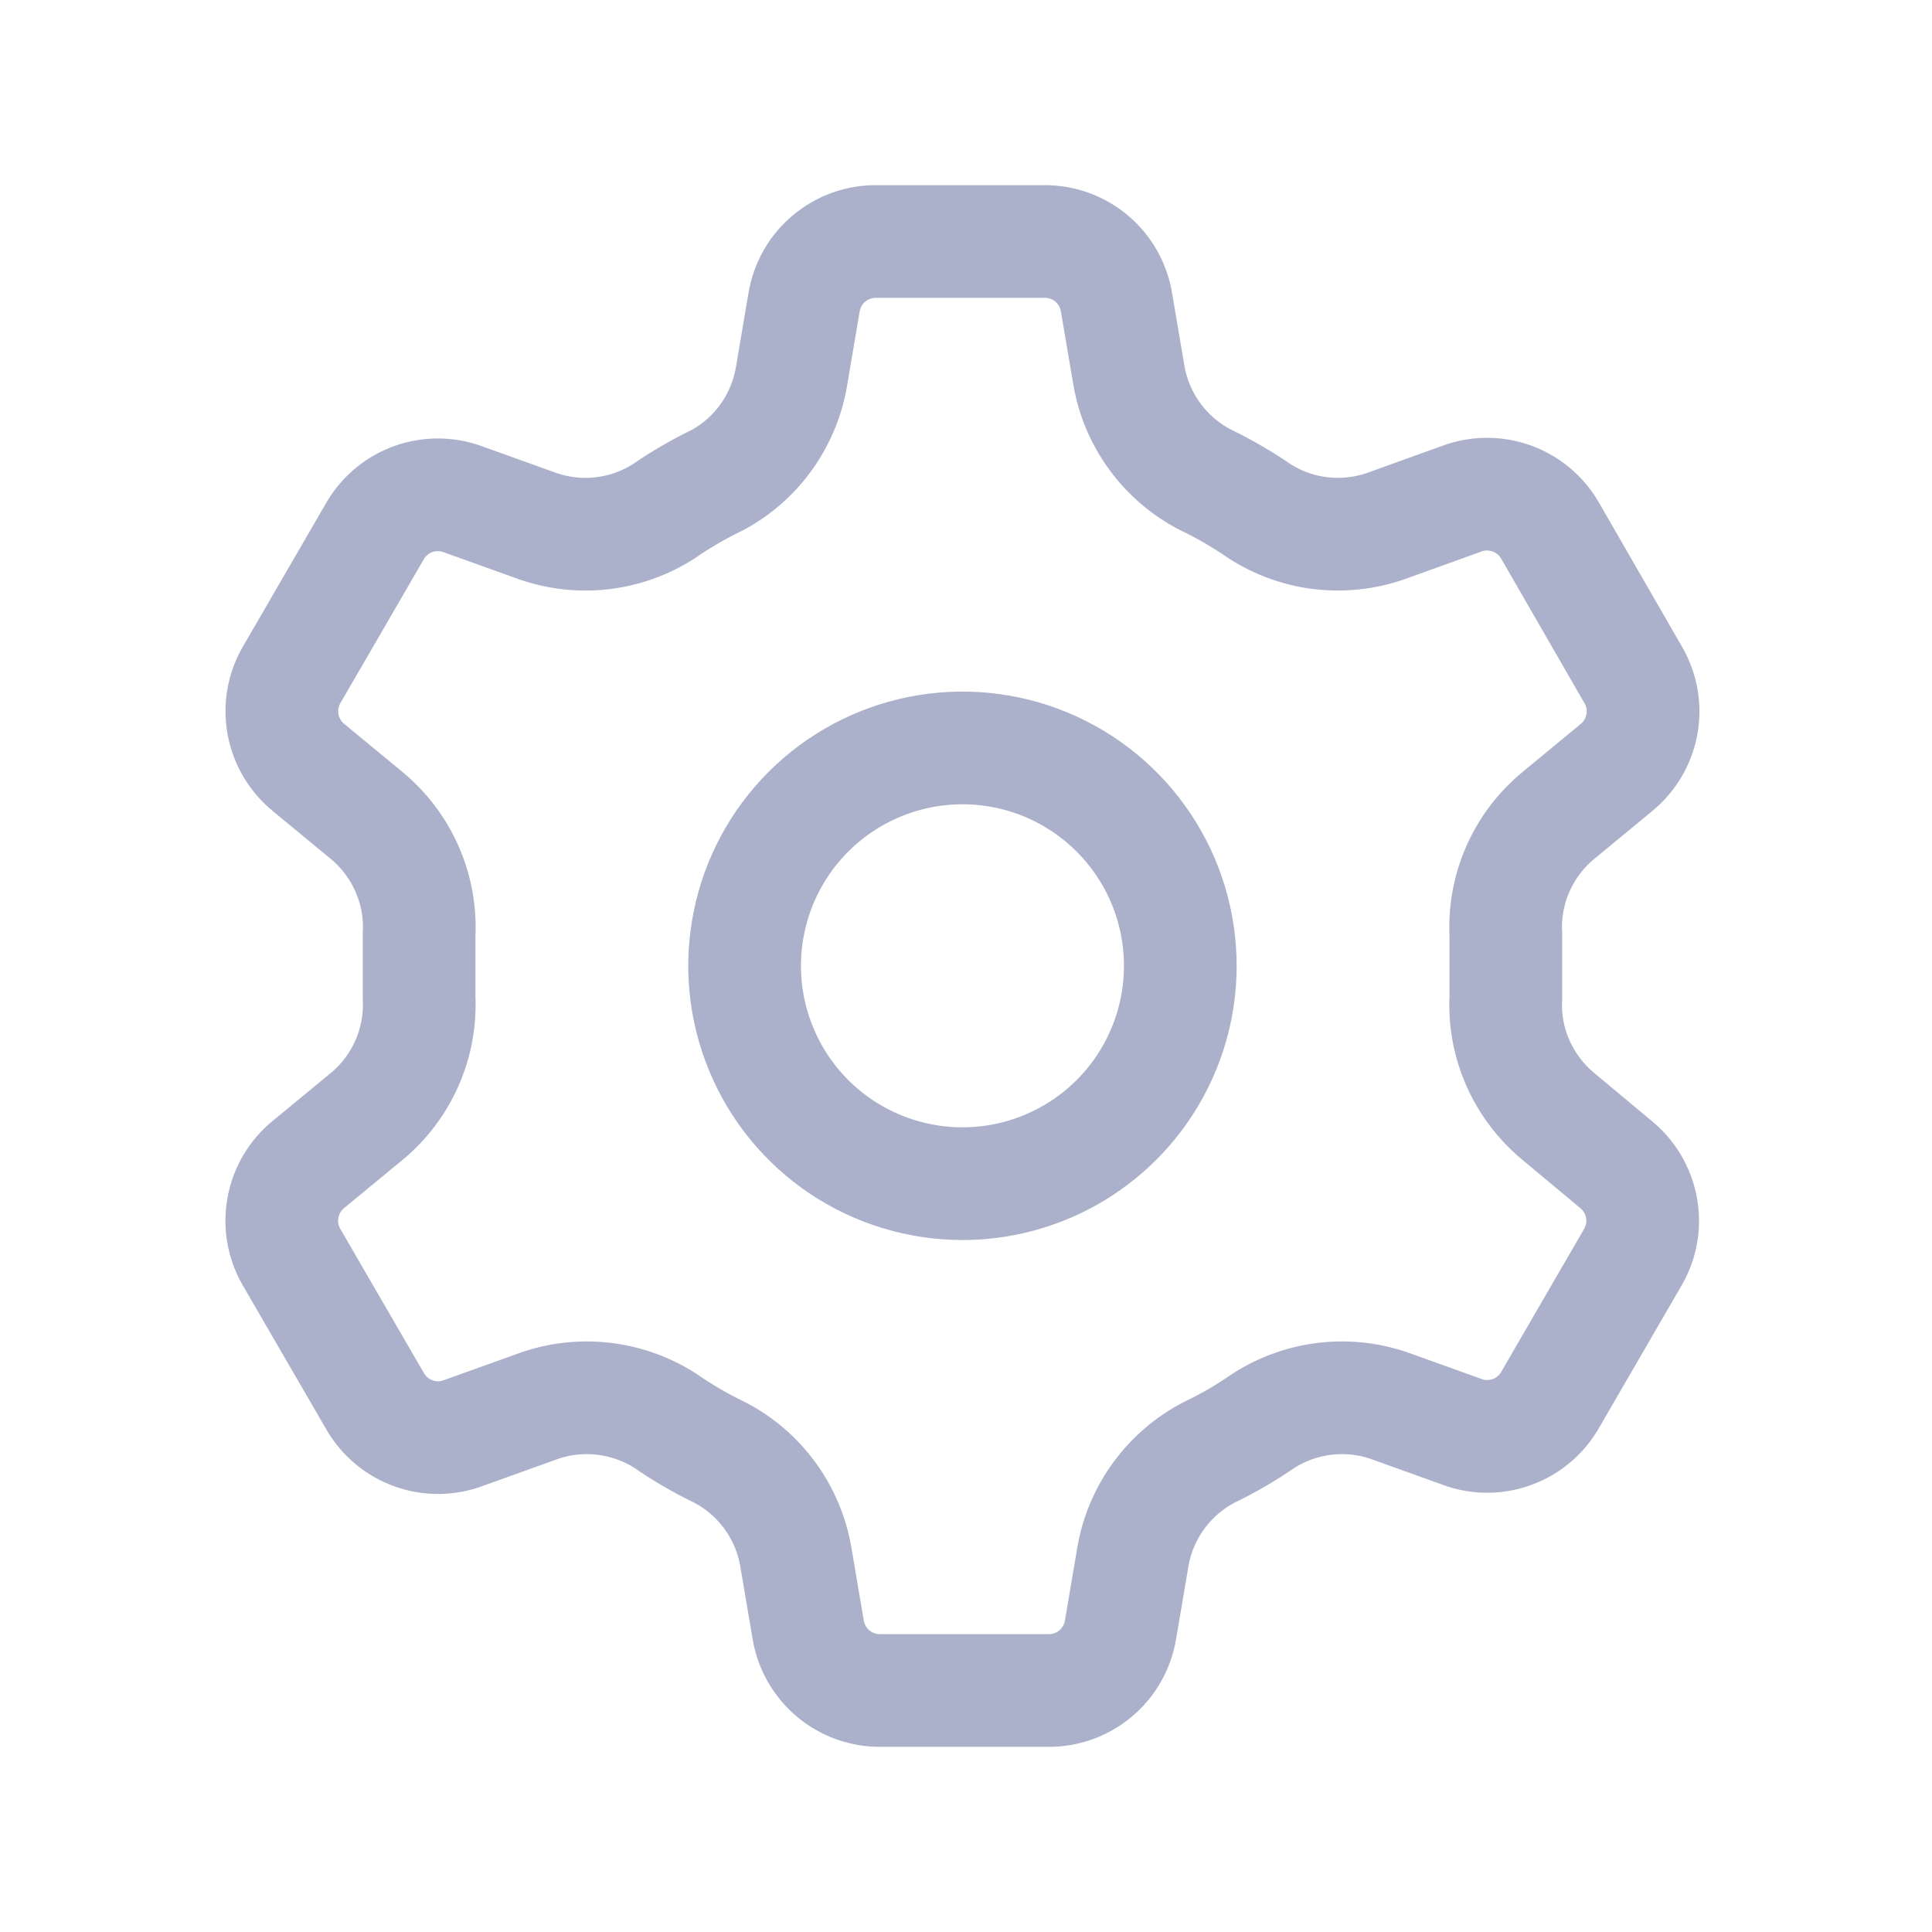 <svg stroke="#ACB1CB" width="24" height="24" viewBox="0 0 24 24" fill="none" xmlns="http://www.w3.org/2000/svg">
<path d="M20.071 14.463L19.355 13.866C19.139 13.686 18.968 13.459 18.855 13.203C18.742 12.946 18.691 12.666 18.706 12.386V11.613C18.691 11.333 18.742 11.053 18.855 10.796C18.968 10.539 19.139 10.312 19.355 10.133L20.076 9.538C20.242 9.403 20.355 9.214 20.395 9.005C20.435 8.795 20.399 8.577 20.293 8.392L19.251 6.584C19.143 6.401 18.975 6.262 18.776 6.191C18.576 6.12 18.358 6.121 18.159 6.195L17.257 6.52C16.994 6.619 16.711 6.655 16.431 6.626C16.152 6.597 15.883 6.502 15.646 6.35C15.434 6.204 15.21 6.074 14.978 5.962C14.728 5.834 14.511 5.648 14.345 5.421C14.179 5.194 14.068 4.931 14.022 4.654L13.869 3.752C13.833 3.539 13.723 3.347 13.557 3.209C13.392 3.071 13.182 2.997 12.967 3H10.891C10.676 2.997 10.466 3.071 10.301 3.209C10.135 3.347 10.025 3.539 9.989 3.752L9.836 4.654C9.793 4.928 9.688 5.189 9.528 5.416C9.369 5.643 9.159 5.83 8.915 5.962C8.683 6.074 8.459 6.204 8.247 6.35C8.011 6.502 7.743 6.596 7.464 6.626C7.186 6.656 6.904 6.62 6.641 6.522L5.739 6.198C5.543 6.129 5.328 6.13 5.133 6.2C4.937 6.271 4.772 6.407 4.665 6.586L3.619 8.39C3.513 8.576 3.477 8.793 3.517 9.003C3.557 9.213 3.67 9.402 3.836 9.537L4.557 10.132C4.773 10.311 4.944 10.539 5.057 10.796C5.17 11.053 5.221 11.332 5.206 11.613V12.388C5.22 12.669 5.169 12.948 5.056 13.205C4.943 13.462 4.772 13.689 4.556 13.868L3.834 14.463C3.668 14.598 3.555 14.787 3.516 14.997C3.476 15.207 3.512 15.424 3.618 15.61L4.664 17.414C4.771 17.596 4.939 17.735 5.139 17.806C5.338 17.878 5.557 17.876 5.755 17.802L6.657 17.478C6.92 17.38 7.202 17.344 7.481 17.374C7.76 17.404 8.028 17.498 8.264 17.649C8.476 17.796 8.699 17.926 8.931 18.038C9.182 18.166 9.398 18.352 9.564 18.579C9.73 18.806 9.841 19.069 9.887 19.346L10.04 20.248C10.076 20.46 10.187 20.653 10.352 20.791C10.518 20.929 10.727 21.003 10.942 21H13.017C13.233 21.003 13.442 20.929 13.607 20.791C13.773 20.653 13.883 20.46 13.919 20.248L14.072 19.346C14.118 19.069 14.229 18.806 14.395 18.579C14.561 18.352 14.778 18.166 15.028 18.038C15.261 17.926 15.484 17.796 15.696 17.649C15.932 17.498 16.2 17.404 16.479 17.374C16.758 17.344 17.04 17.38 17.302 17.478L18.204 17.802C18.396 17.862 18.602 17.857 18.79 17.786C18.978 17.716 19.137 17.585 19.242 17.414L20.288 15.61C20.394 15.424 20.43 15.207 20.39 14.997C20.35 14.787 20.237 14.598 20.071 14.463ZM11.956 14.704C11.421 14.704 10.898 14.545 10.452 14.248C10.007 13.95 9.66 13.528 9.456 13.033C9.251 12.539 9.197 11.995 9.302 11.47C9.406 10.944 9.664 10.462 10.042 10.084C10.421 9.705 10.903 9.448 11.428 9.343C11.953 9.239 12.497 9.292 12.992 9.497C13.486 9.702 13.909 10.049 14.206 10.494C14.504 10.939 14.662 11.462 14.662 11.998C14.662 12.715 14.377 13.404 13.87 13.911C13.362 14.419 12.674 14.704 11.956 14.704Z" stroke-width="1.4"/>
</svg>
